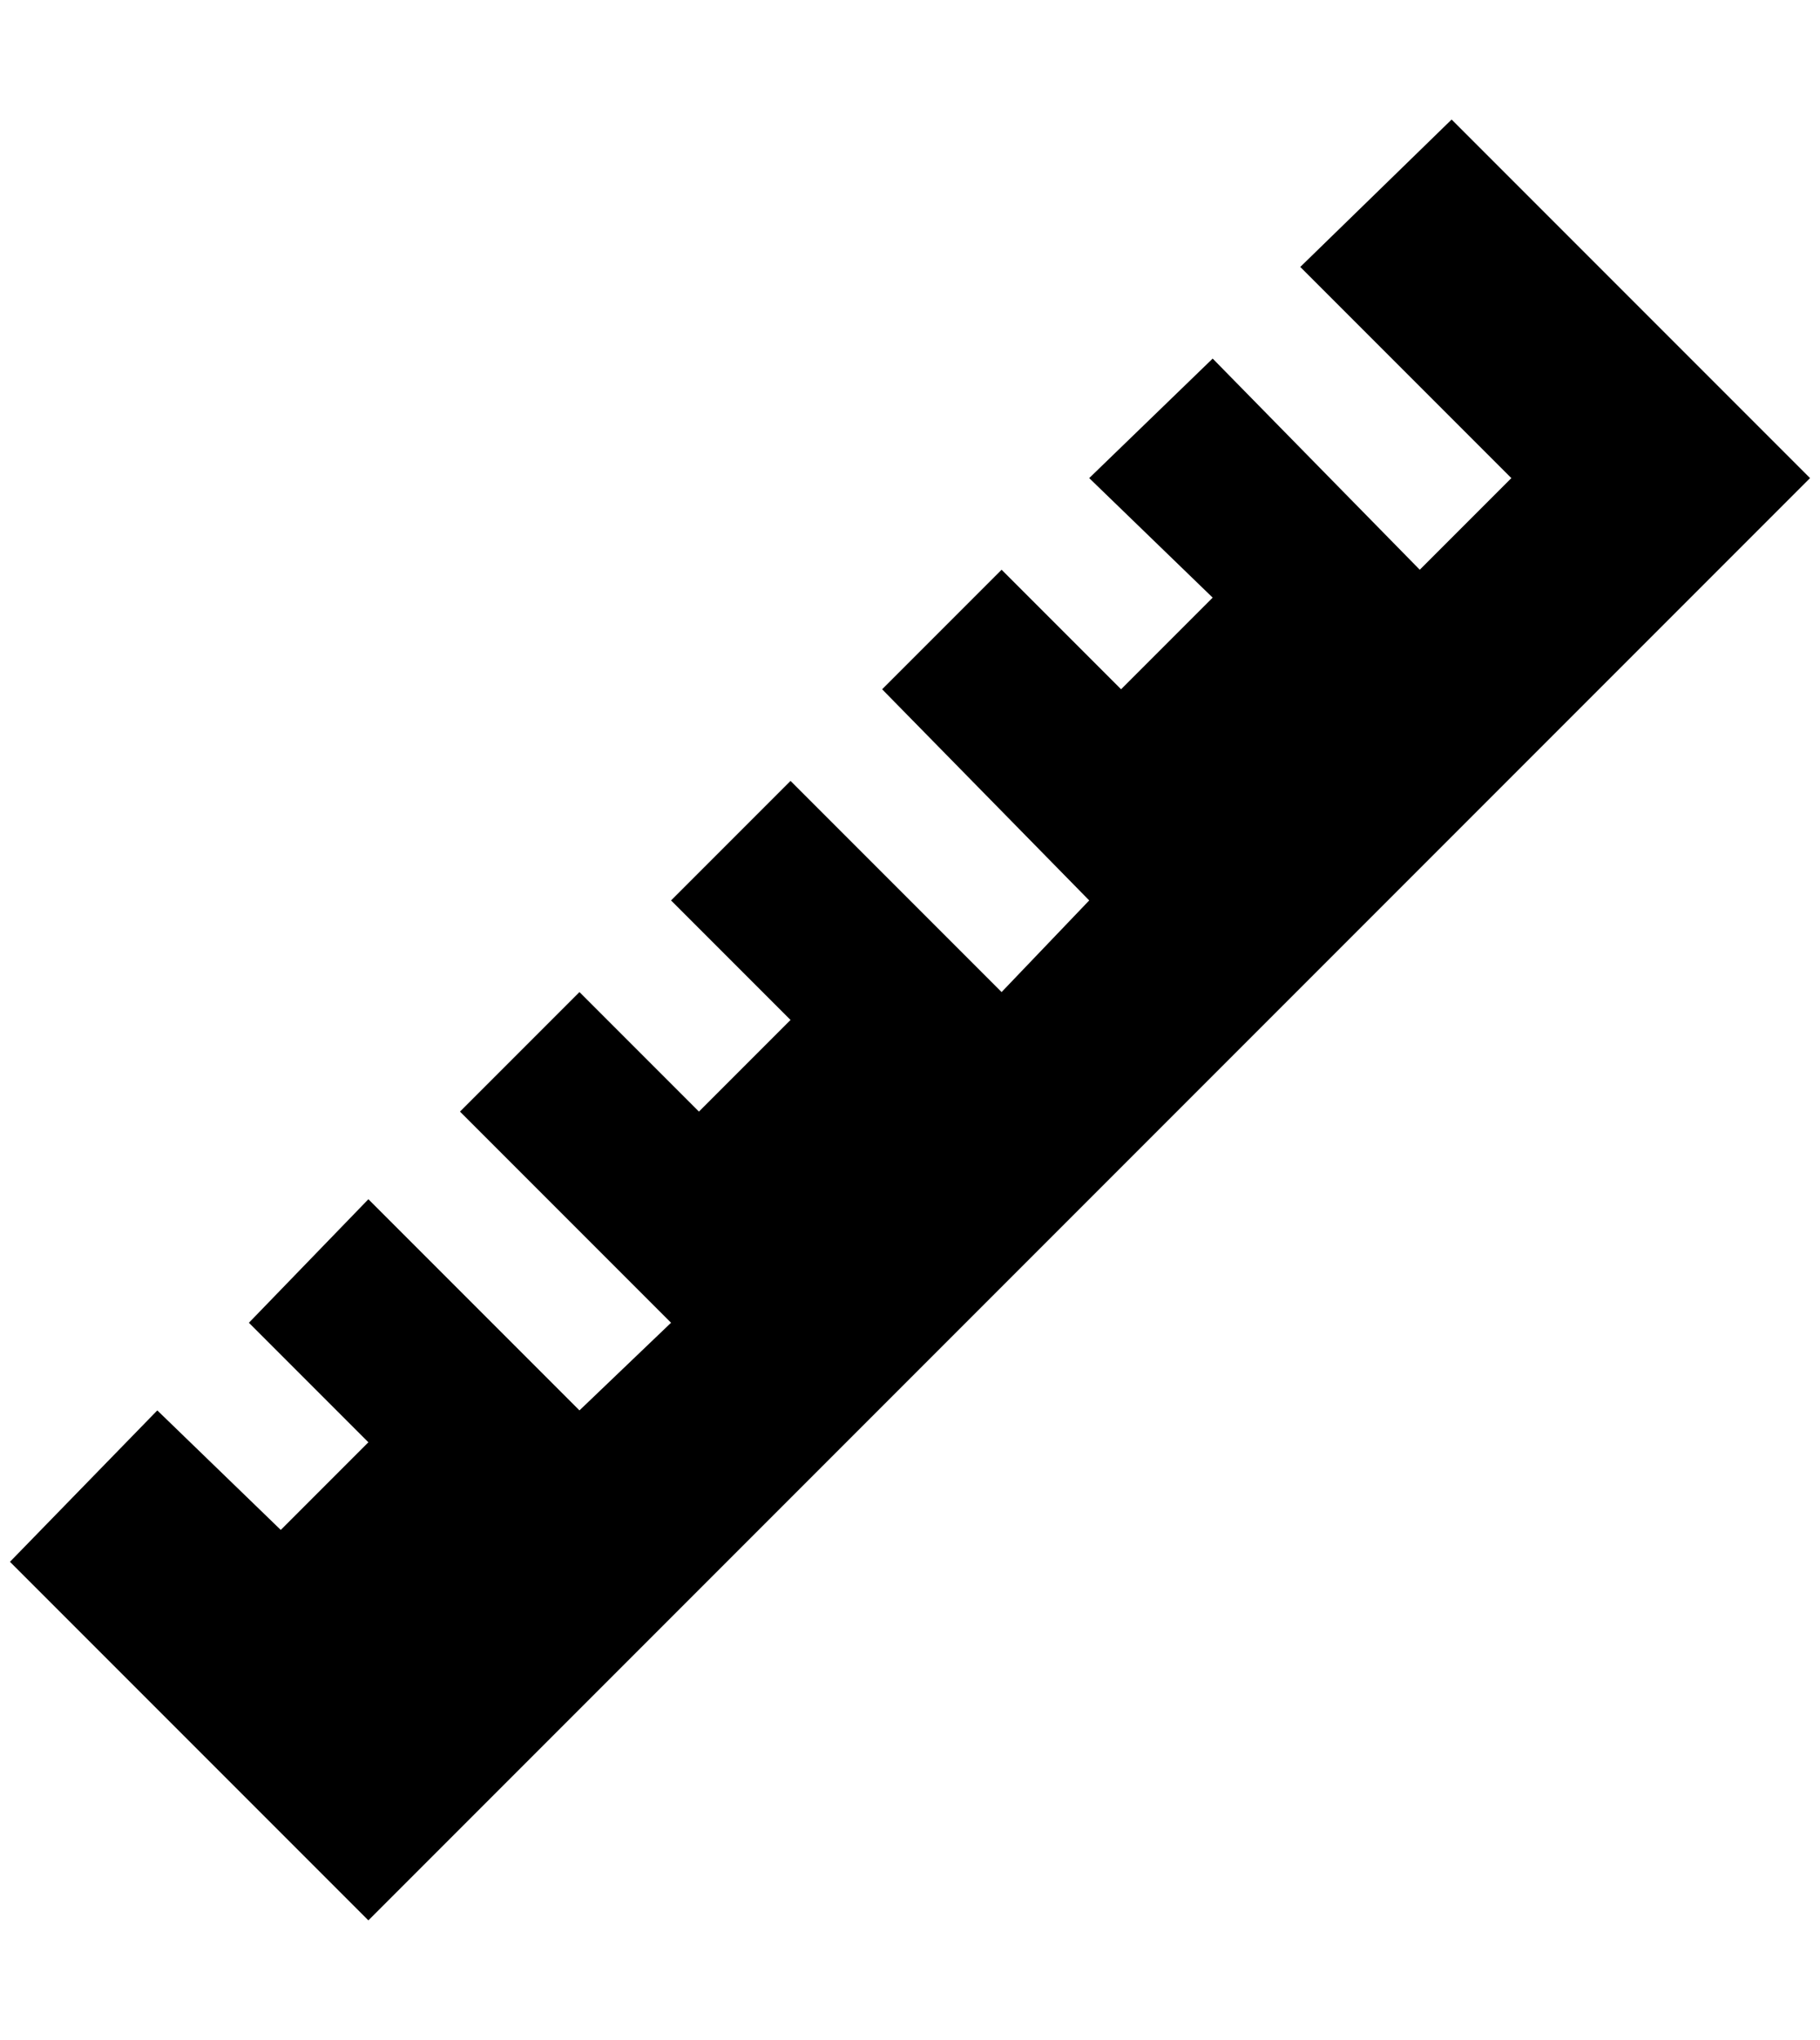 <?xml version="1.0" standalone="no"?>
<!DOCTYPE svg PUBLIC "-//W3C//DTD SVG 1.1//EN" "http://www.w3.org/Graphics/SVG/1.1/DTD/svg11.dtd" >
<svg xmlns="http://www.w3.org/2000/svg" xmlns:xlink="http://www.w3.org/1999/xlink" version="1.1" viewBox="-10 0 1828 2048">
   <path fill="currentColor"
d="M0 1568l148 -152l124 120l88 -88l-120 -120l120 -124l212 212l92 -88l-212 -212l120 -120l120 120l92 -92l-120 -120l120 -120l212 212l88 -92l-208 -212l120 -120l120 120l92 -92l-124 -120l124 -120l208 212l92 -92l-212 -212l152 -148l360 360l-1448 1448z" />
</svg>
